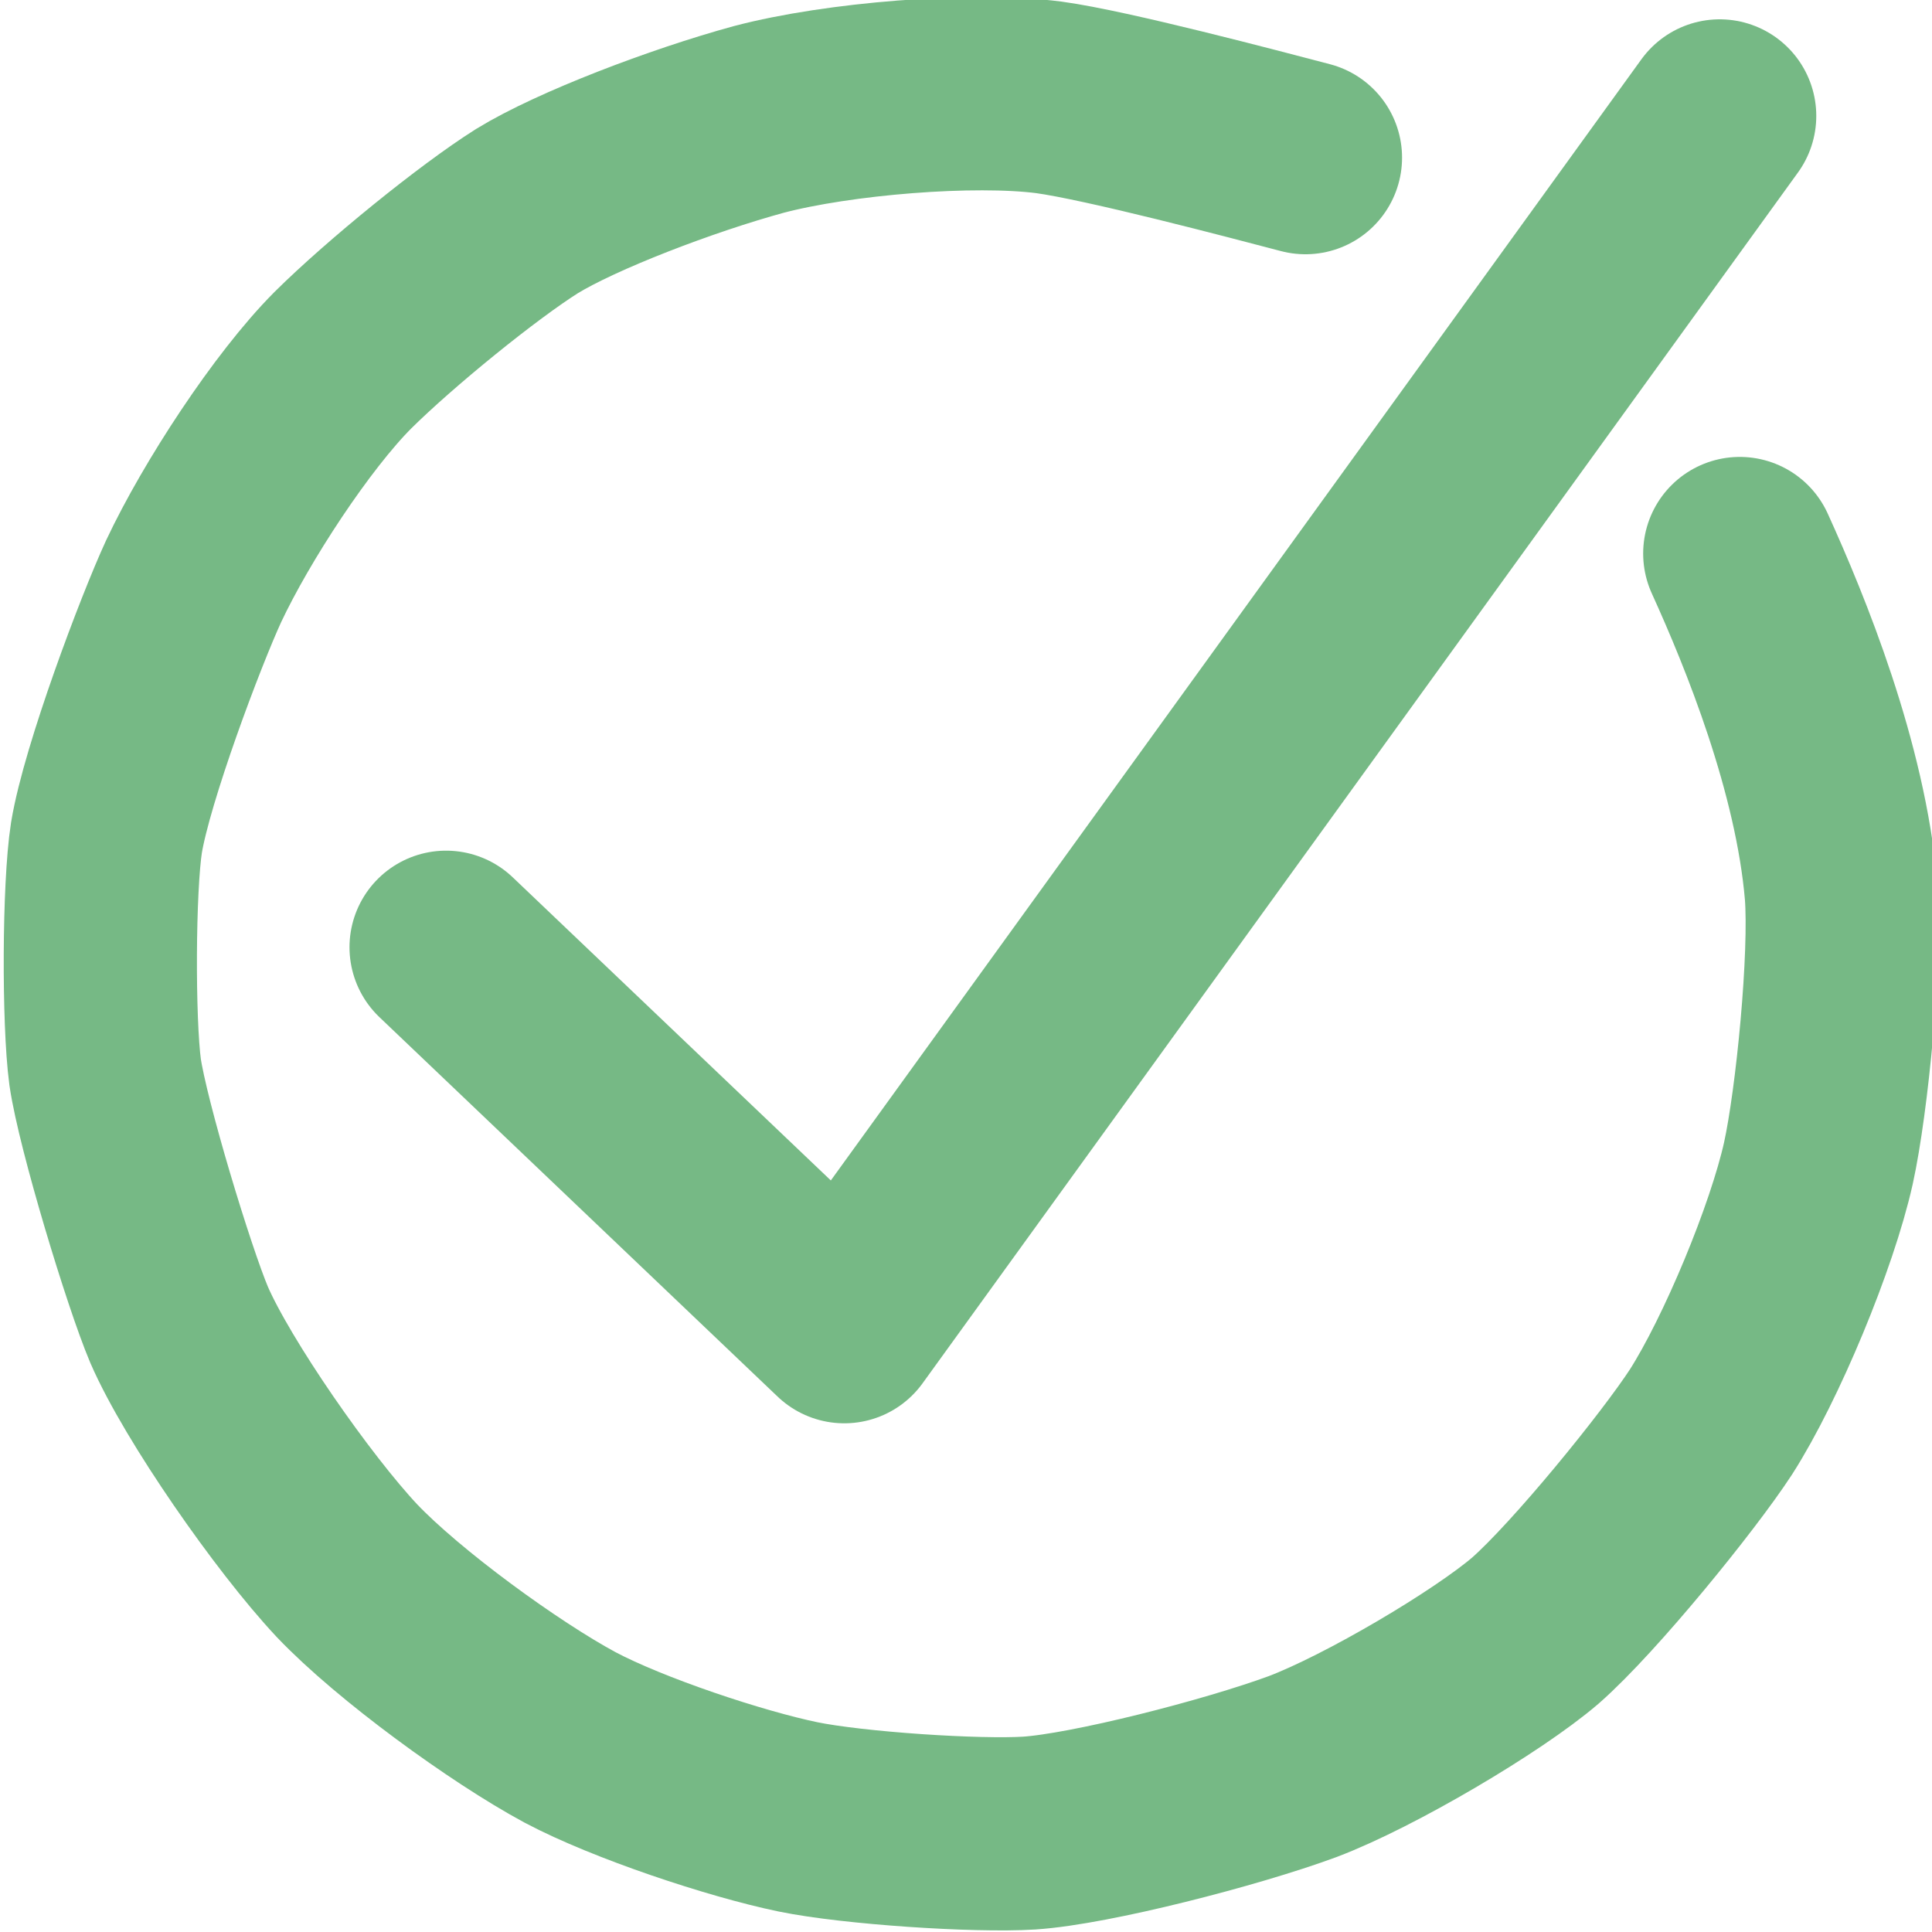 <?xml version="1.0" encoding="UTF-8" standalone="no"?>
<!DOCTYPE svg PUBLIC "-//W3C//DTD SVG 1.1//EN" "http://www.w3.org/Graphics/SVG/1.1/DTD/svg11.dtd">
<svg width="100.00" height="100.00" viewBox="0.00 0.00 100.00 100.00" xmlns="http://www.w3.org/2000/svg" xmlns:xlink="http://www.w3.org/1999/xlink">
<g stroke-linecap="round" id="Layer_1">
<path d="M23.09,49.03 C23.09,49.03 43.70,68.67 43.70,68.67 C43.70,68.67 89.01,6.00 89.01,6.00" fill="none" stroke="rgb(118, 185, 133)" stroke-width="10.00" stroke-opacity="1.00" stroke-linejoin="round"/>
<path d="M67.57,8.16 C64.90,7.46 57.30,5.45 54.29,5.04 C50.34,4.53 43.38,5.10 39.28,6.18 C35.32,7.26 29.84,9.35 27.27,10.93 C24.76,12.51 20.20,16.21 17.74,18.65 C15.12,21.28 11.72,26.47 10.02,30.09 C8.84,32.65 6.06,40.02 5.51,43.36 C5.11,45.92 5.09,52.86 5.44,55.48 C5.84,58.24 8.23,66.11 9.27,68.57 C10.74,71.96 15.16,78.31 17.95,81.29 C20.63,84.11 26.13,88.11 29.51,89.93 C32.53,91.53 38.07,93.37 41.30,94.04 C44.18,94.63 50.56,95.05 53.27,94.88 C56.45,94.67 63.73,92.80 67.42,91.44 C70.93,90.11 77.02,86.50 79.47,84.40 C82.03,82.15 86.87,76.19 88.56,73.60 C90.65,70.33 93.27,64.02 94.12,60.21 C94.83,56.98 95.56,49.50 95.30,46.16 C94.75,39.72 91.91,32.74 90.05,28.65" fill="none" stroke="rgb(118, 185, 133)" stroke-width="10.00" stroke-opacity="1.00" stroke-linejoin="round"/>
</g>
</svg>
